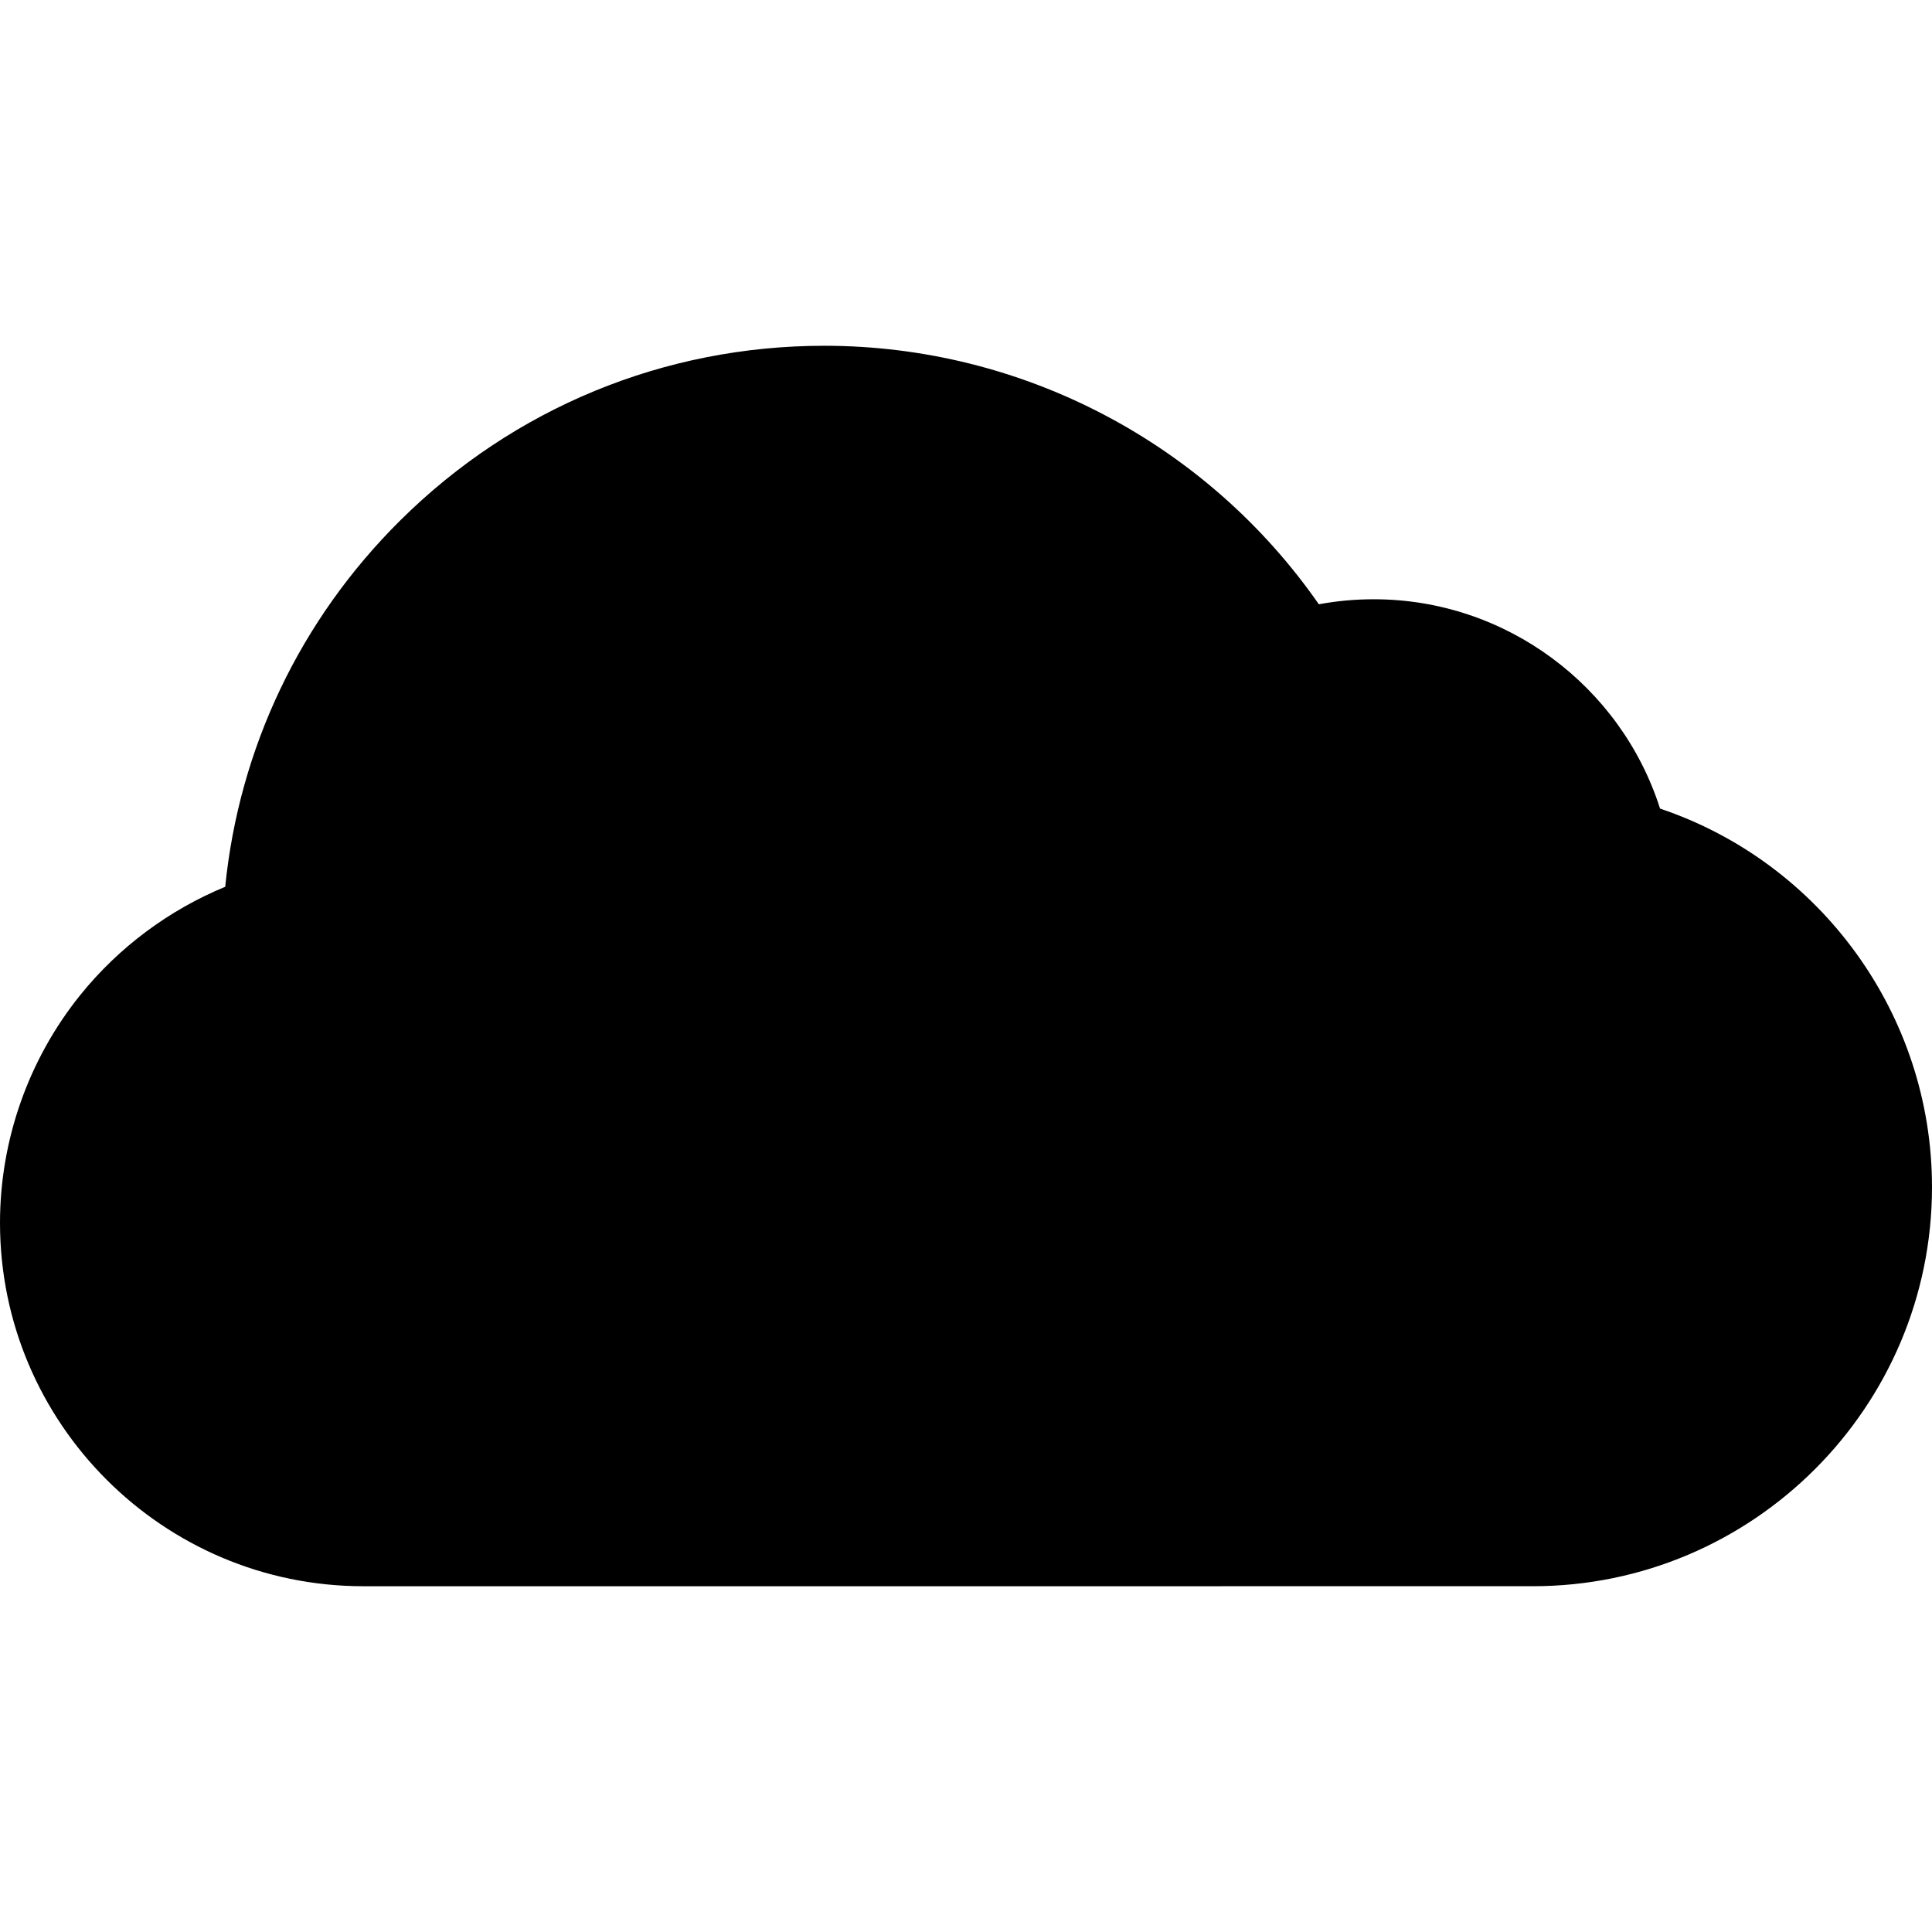<?xml version="1.0" encoding="iso-8859-1"?>
<!-- Generator: Adobe Illustrator 19.0.0, SVG Export Plug-In . SVG Version: 6.00 Build 0)  -->
<svg version="1.1" id="Layer_1" xmlns="http://www.w3.org/2000/svg" xmlns:xlink="http://www.w3.org/1999/xlink" x="0px" y="0px"
	 viewBox="0 0 512.001 512.001" style="enable-background:new 0 0 512.001 512.001;" xml:space="preserve">
<g>
	<g>
		<path d="M439.929,214.286c-10.321-32.427-40.802-55.475-75.856-55.475c-4.929,0-9.793,0.445-14.565,1.33
			c-29.654-42.625-78.502-68.508-131.055-68.508c-42.372,0-82.276,16.43-112.362,46.265c-26.543,26.322-42.721,60.369-46.409,97.109
			c-14.909,6.152-28.218,16.036-38.423,28.707C7.549,280.736,0,302.17,0,324.063c0,53.102,43.202,96.306,96.309,96.306
			c9.021,0,296.74,0,309.903-0.003c58.333,0,105.79-47.458,105.79-105.793C512,268.791,482.392,228.556,439.929,214.286z"/>
	</g>
</g>
<g>
</g>
<g>
</g>
<g>
</g>
<g>
</g>
<g>
</g>
<g>
</g>
<g>
</g>
<g>
</g>
<g>
</g>
<g>
</g>
<g>
</g>
<g>
</g>
<g>
</g>
<g>
</g>
<g>
</g>
</svg>
